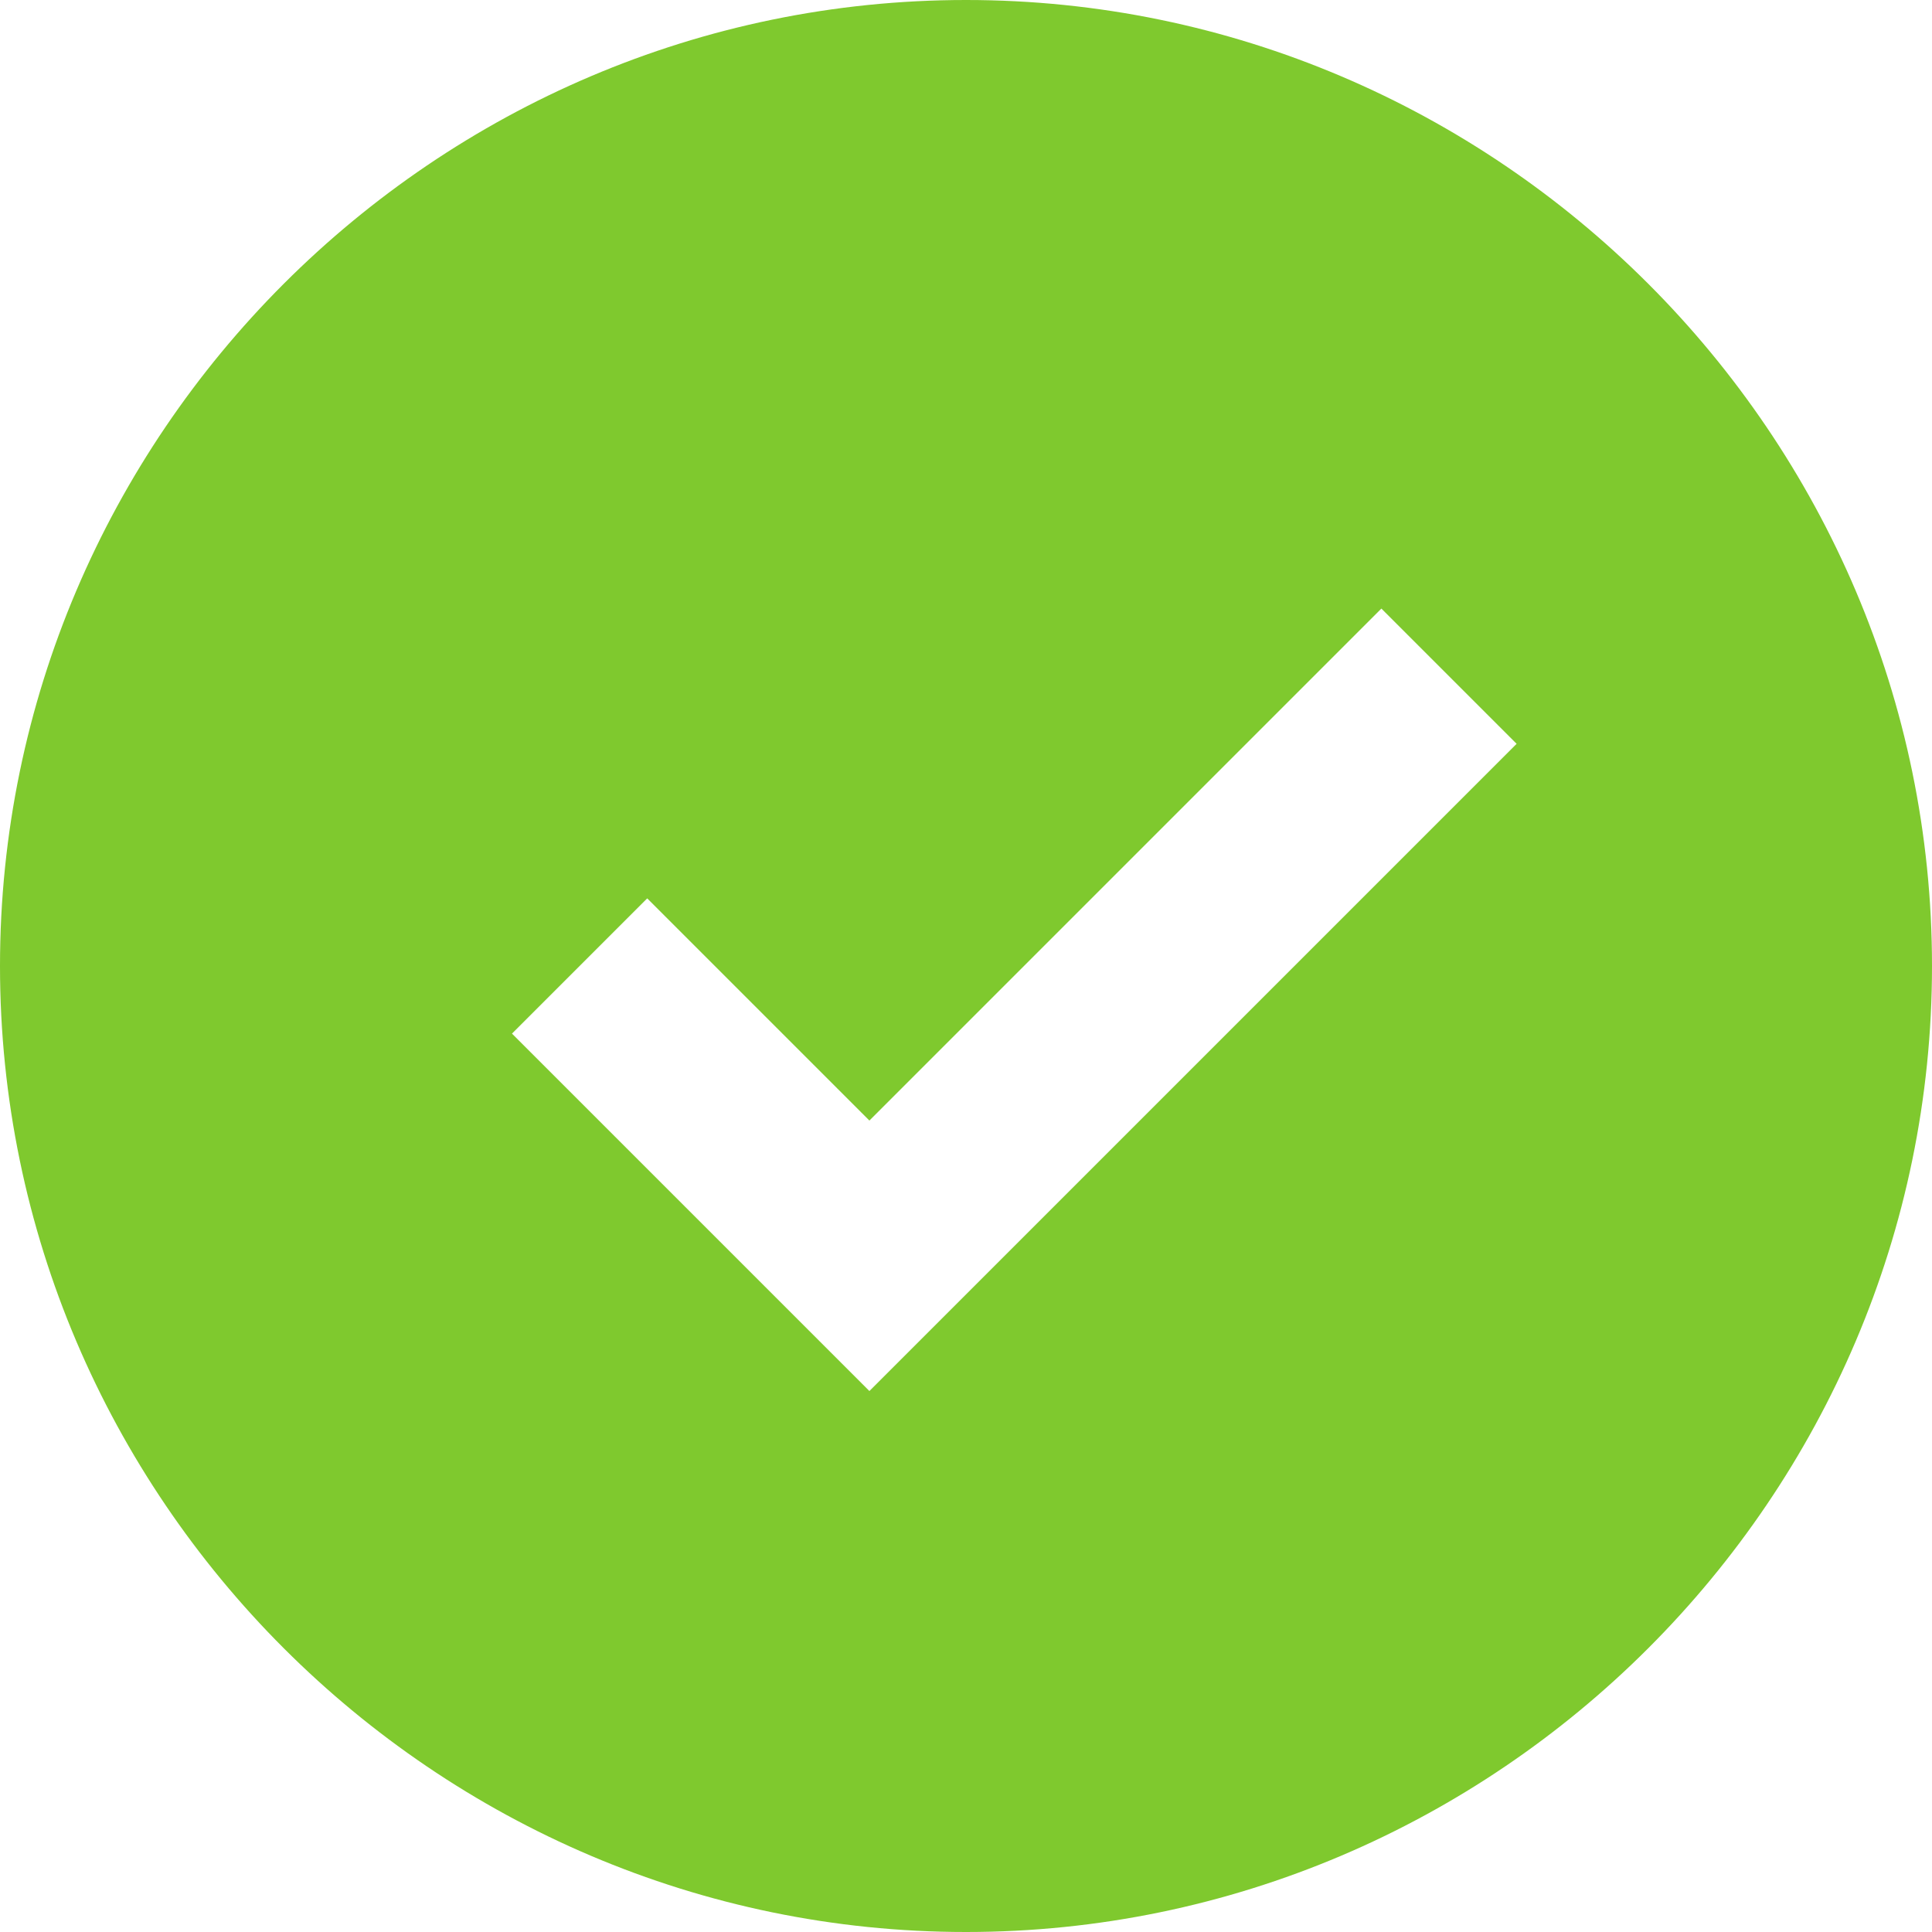 <svg width="24" height="24" viewBox="0 0 24 24" fill="none" xmlns="http://www.w3.org/2000/svg">
<path d="M12 0C5.4 0 0 5.4 0 12C0 18.6 5.4 24 12 24C18.6 24 24 18.6 24 12C24 5.4 18.6 0 12 0ZM10.8 17.28L6.36 12.84L8.04 11.16L10.8 13.92L17.16 7.56L18.84 9.24L10.8 17.28Z" fill="#7FC92E"/>
</svg>
